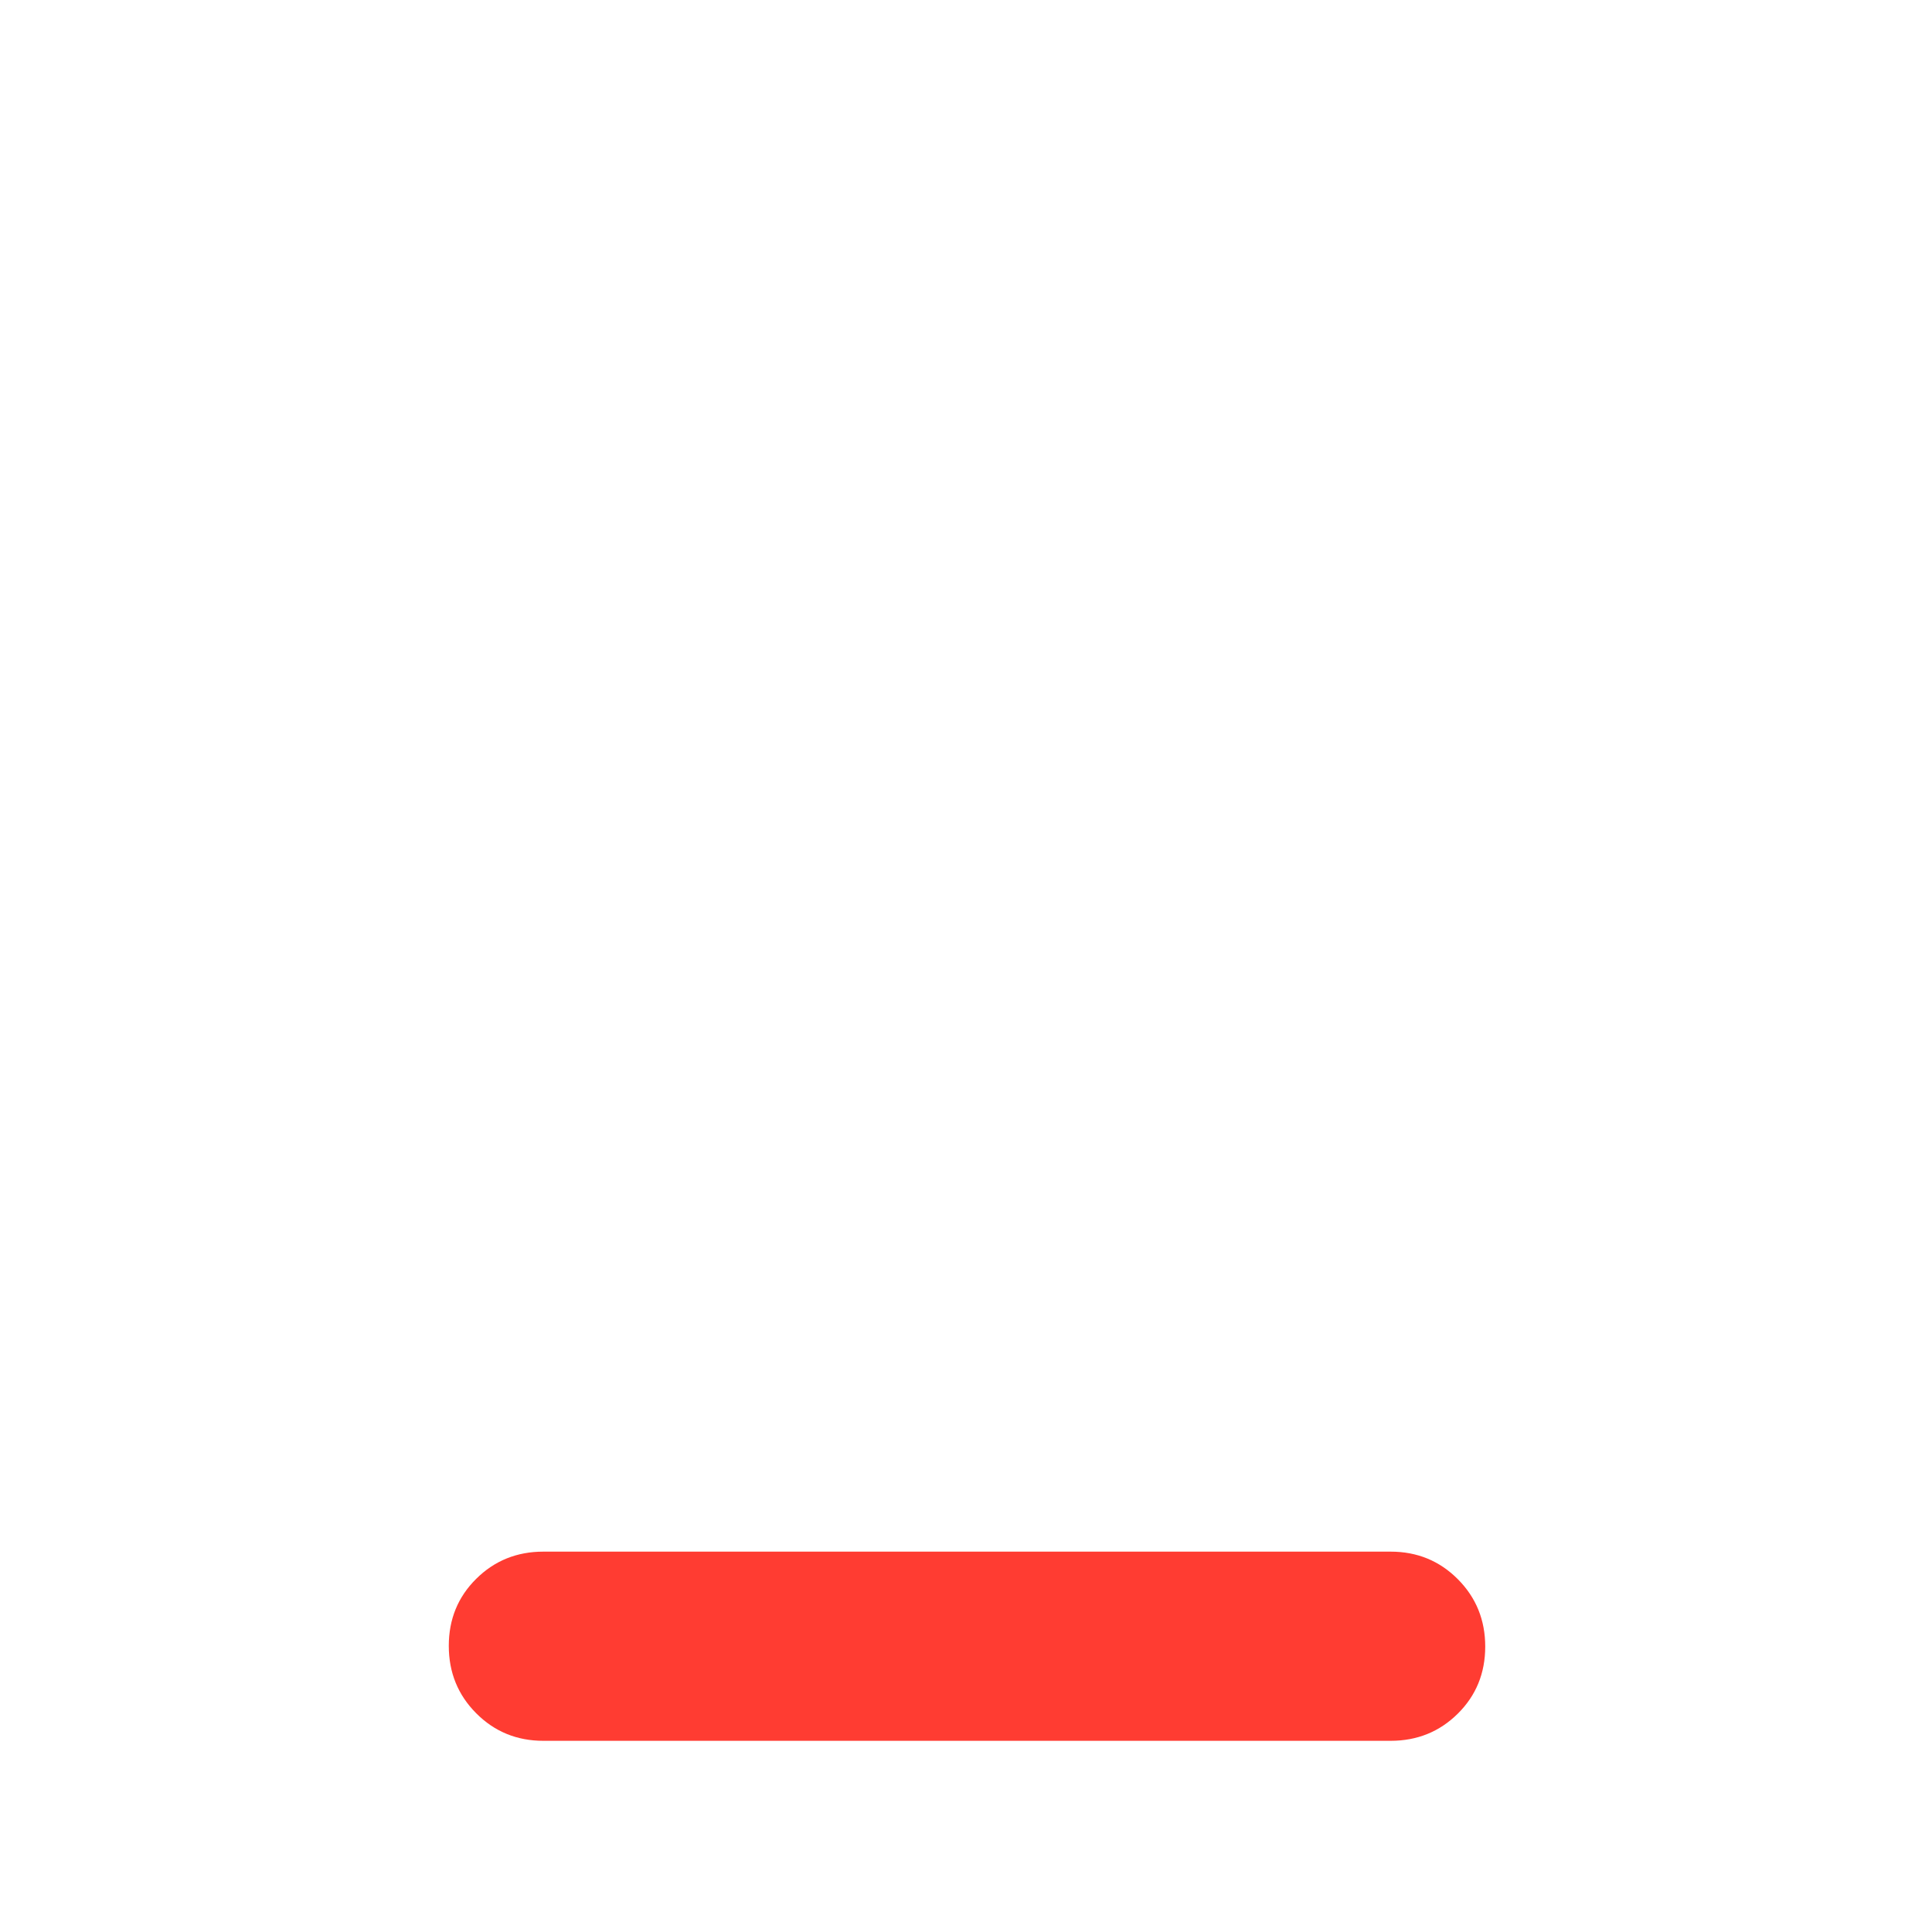 <svg xmlns="http://www.w3.org/2000/svg" height="48" viewBox="0 -960 960 960" width="48"><path fill="rgb(255, 60, 50)" d="M270-95q-19.75 0-33.37-13.68Q223-122.35 223-142.18q0-19.82 13.63-33.32Q250.25-189 270-189h421q19.75 0 33.38 13.68Q738-161.65 738-141.82q0 19.82-13.62 33.32Q710.75-95 691-95H270Z"/></svg>